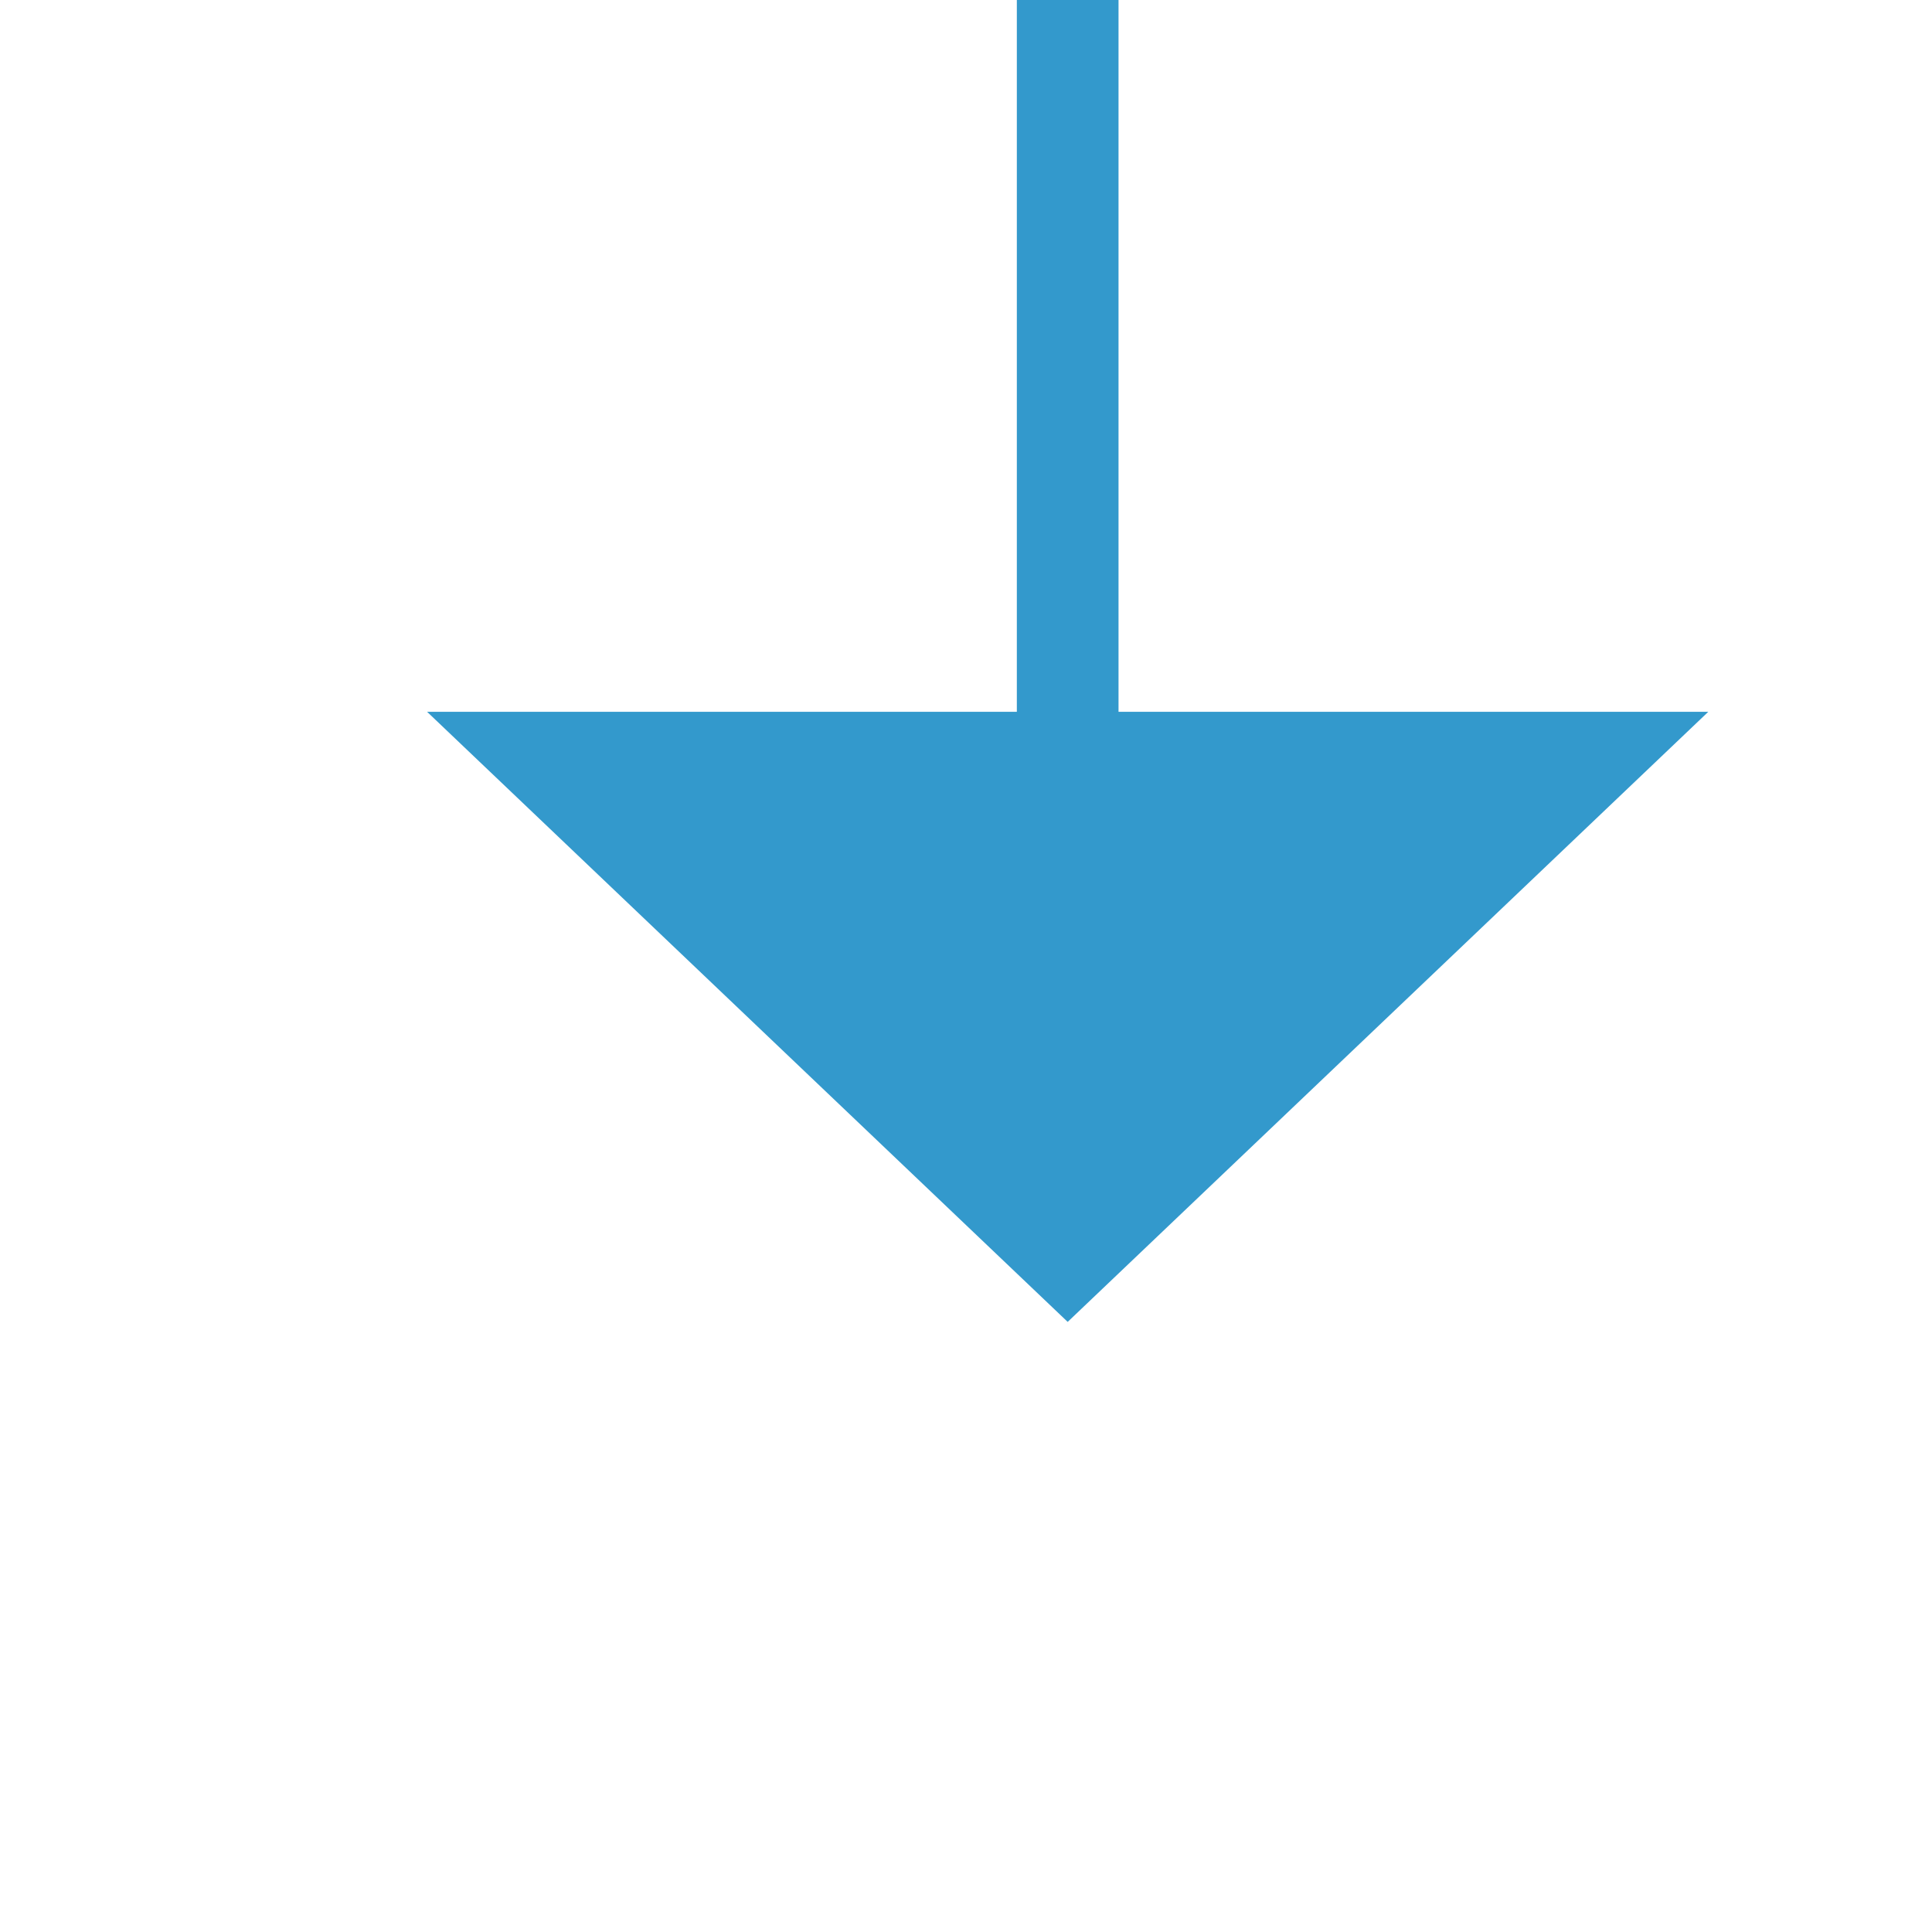 ﻿<?xml version="1.0" encoding="utf-8"?>
<svg version="1.1" xmlns:xlink="http://www.w3.org/1999/xlink" width="19px" height="19px" preserveAspectRatio="xMinYMid meet" viewBox="1634 784  19 17" xmlns="http://www.w3.org/2000/svg">
  <path d="M 1496.5 681  L 1496.5 711.846  A 5 5 0 0 0 1501.5 717.346 L 1639 717.346  A 5 5 0 0 1 1644.5 722.346 L 1644.5 791  " stroke-width="1" stroke="#3399cc" fill="none" />
  <path d="M 1496.5 680  A 3 3 0 0 0 1493.5 683 A 3 3 0 0 0 1496.5 686 A 3 3 0 0 0 1499.5 683 A 3 3 0 0 0 1496.5 680 Z M 1638.2 790  L 1644.5 796  L 1650.8 790  L 1638.2 790  Z " fill-rule="nonzero" fill="#3399cc" stroke="none" />
</svg>